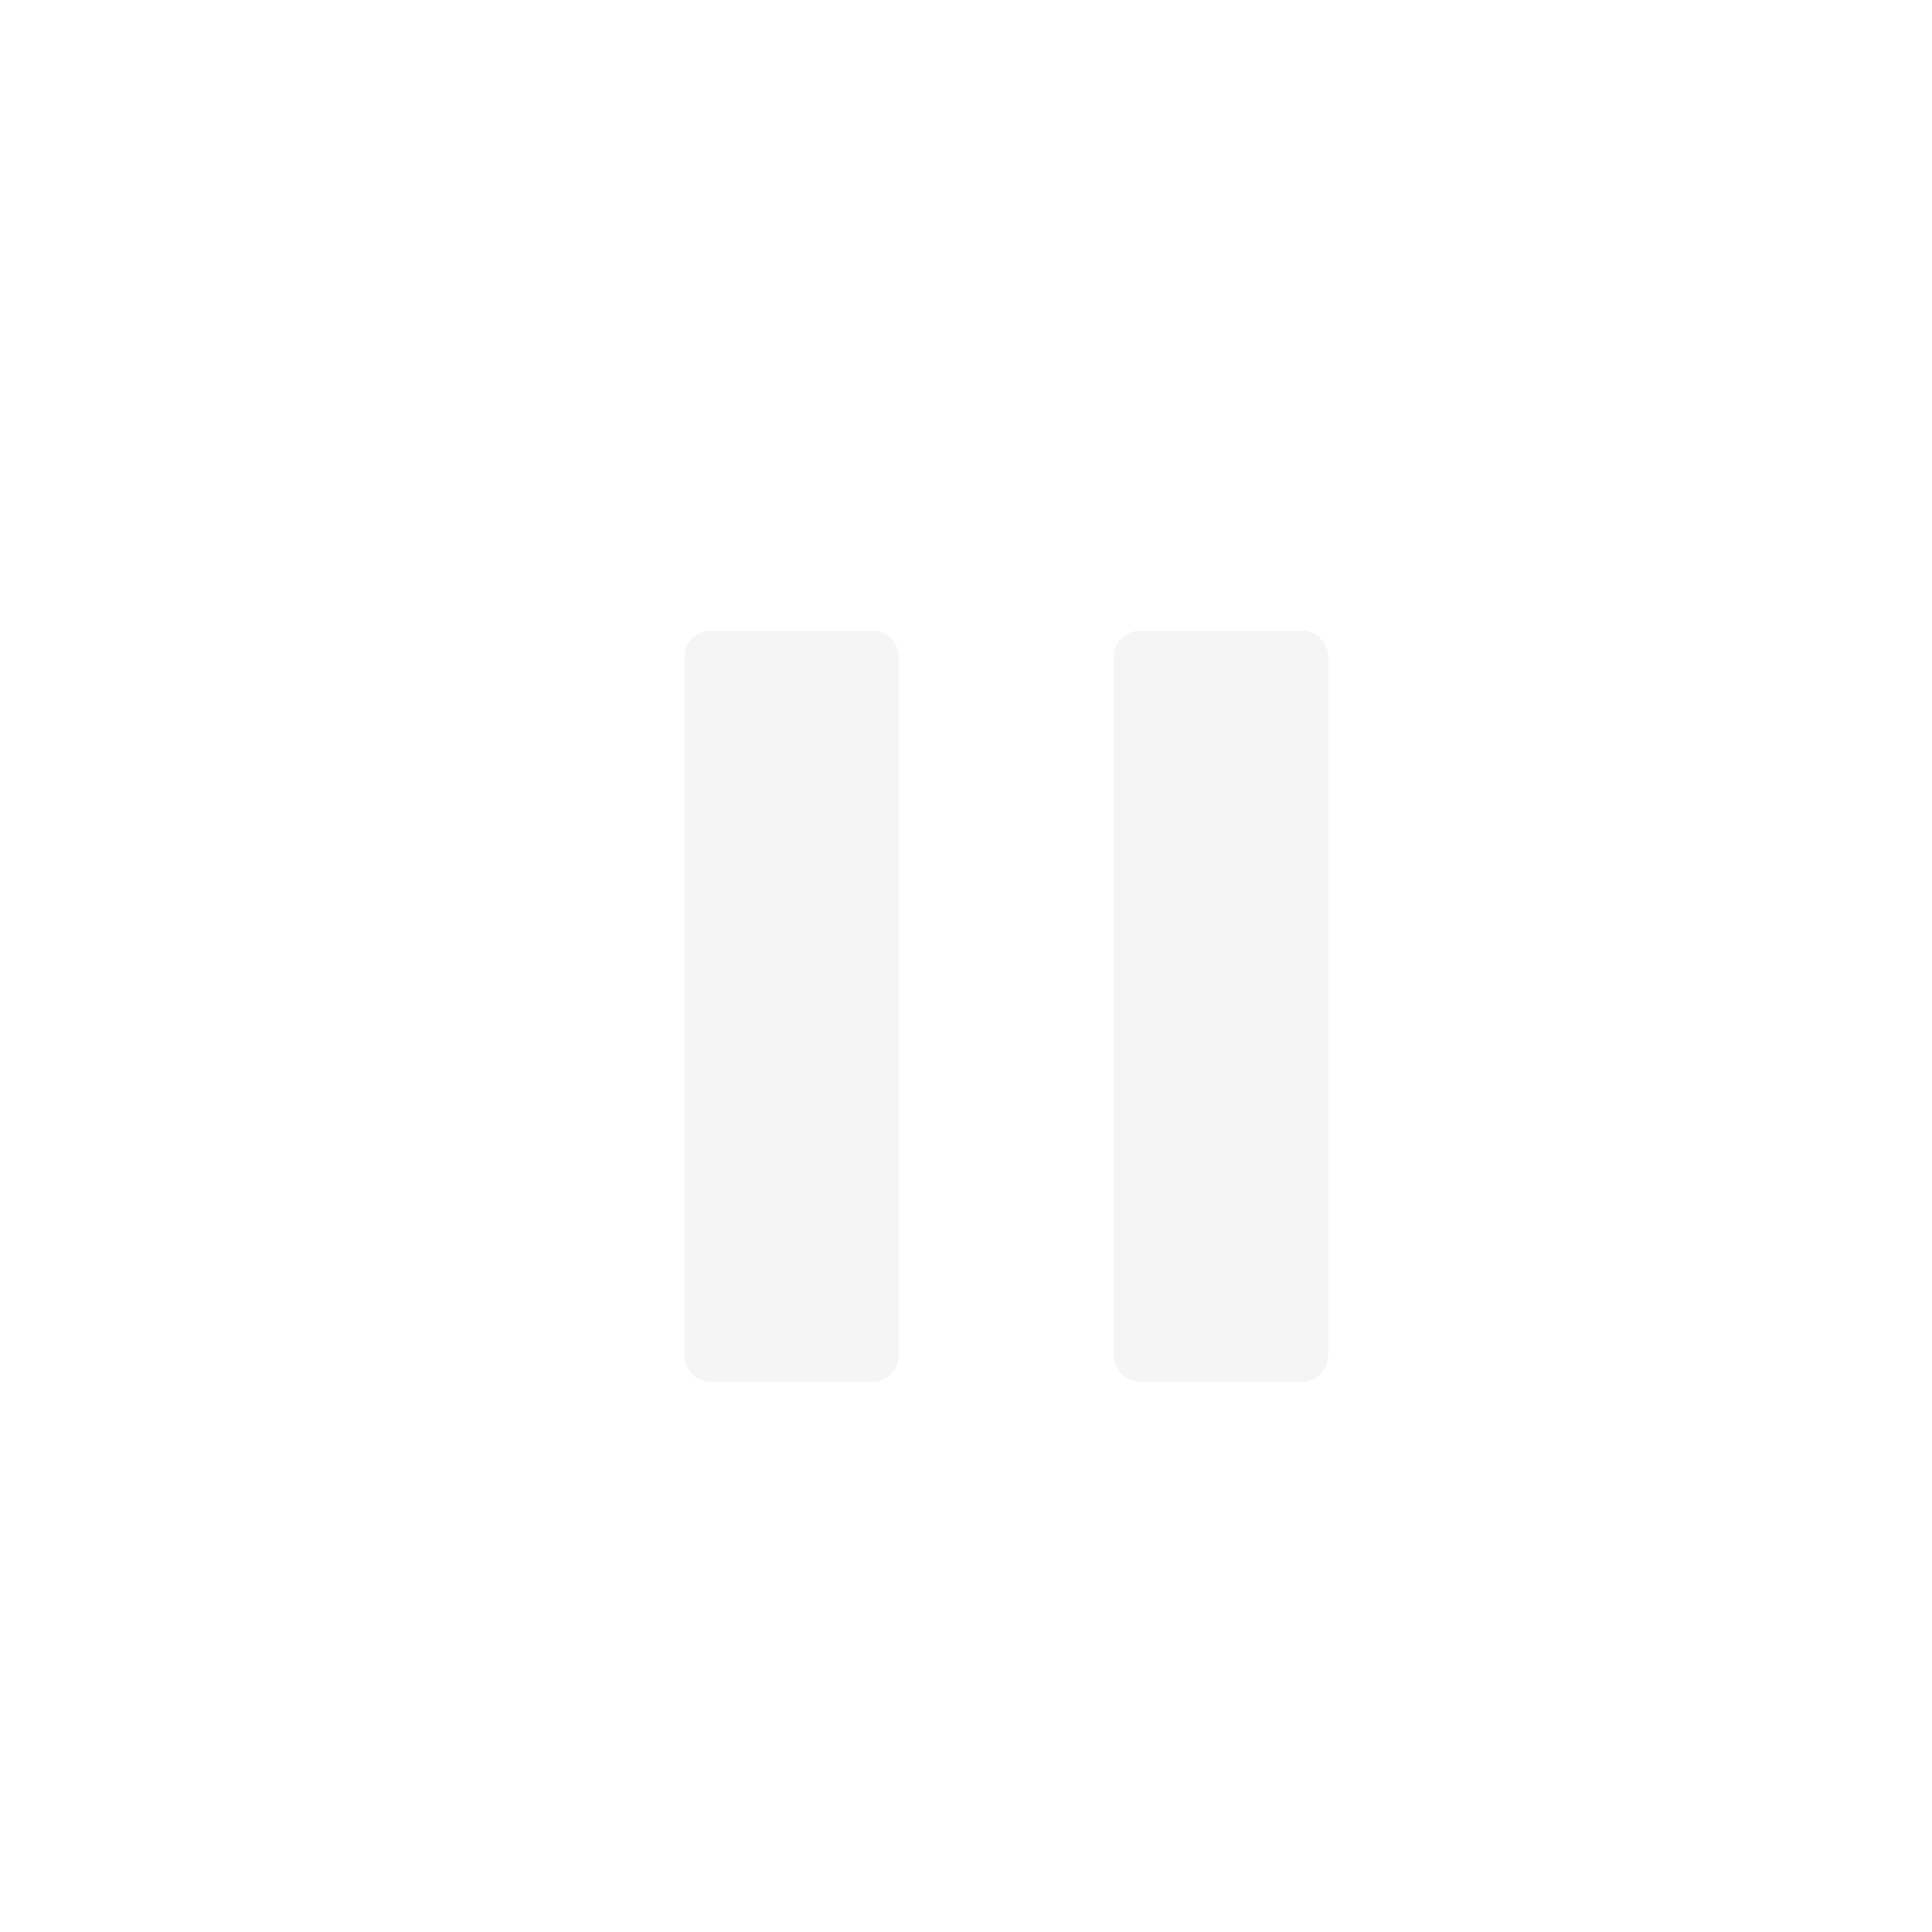 <svg width="48" height="48" viewBox="0 0 48 48" fill="none" xmlns="http://www.w3.org/2000/svg">
<g filter="url(#filter0_d_326_2546)">
<path d="M16.667 14.667C16.299 14.667 16 14.965 16 15.333V32.667C16 33.035 16.299 33.333 16.667 33.333H20.667C21.035 33.333 21.334 33.035 21.334 32.667V15.333C21.334 14.965 21.035 14.667 20.667 14.667H16.667Z" fill="#F5F5F5"/>
<path d="M27.334 14.667C26.966 14.667 26.667 14.965 26.667 15.333V32.667C26.667 33.035 26.966 33.333 27.334 33.333H31.334C31.702 33.333 32.001 33.035 32.001 32.667V15.333C32.001 14.965 31.702 14.667 31.334 14.667H27.334Z" fill="#F5F5F5"/>
</g>
<defs>
<filter id="filter0_d_326_2546" x="16" y="14.667" width="18" height="20.667" filterUnits="userSpaceOnUse" color-interpolation-filters="sRGB">
<feFlood flood-opacity="0" result="BackgroundImageFix"/>
<feColorMatrix in="SourceAlpha" type="matrix" values="0 0 0 0 0 0 0 0 0 0 0 0 0 0 0 0 0 0 127 0" result="hardAlpha"/>
<feOffset dx="1" dy="1"/>
<feGaussianBlur stdDeviation="0.5"/>
<feComposite in2="hardAlpha" operator="out"/>
<feColorMatrix type="matrix" values="0 0 0 0 0.039 0 0 0 0 0.039 0 0 0 0 0.039 0 0 0 0.04 0"/>
<feBlend mode="normal" in2="BackgroundImageFix" result="effect1_dropShadow_326_2546"/>
<feBlend mode="normal" in="SourceGraphic" in2="effect1_dropShadow_326_2546" result="shape"/>
</filter>
</defs>
</svg>
